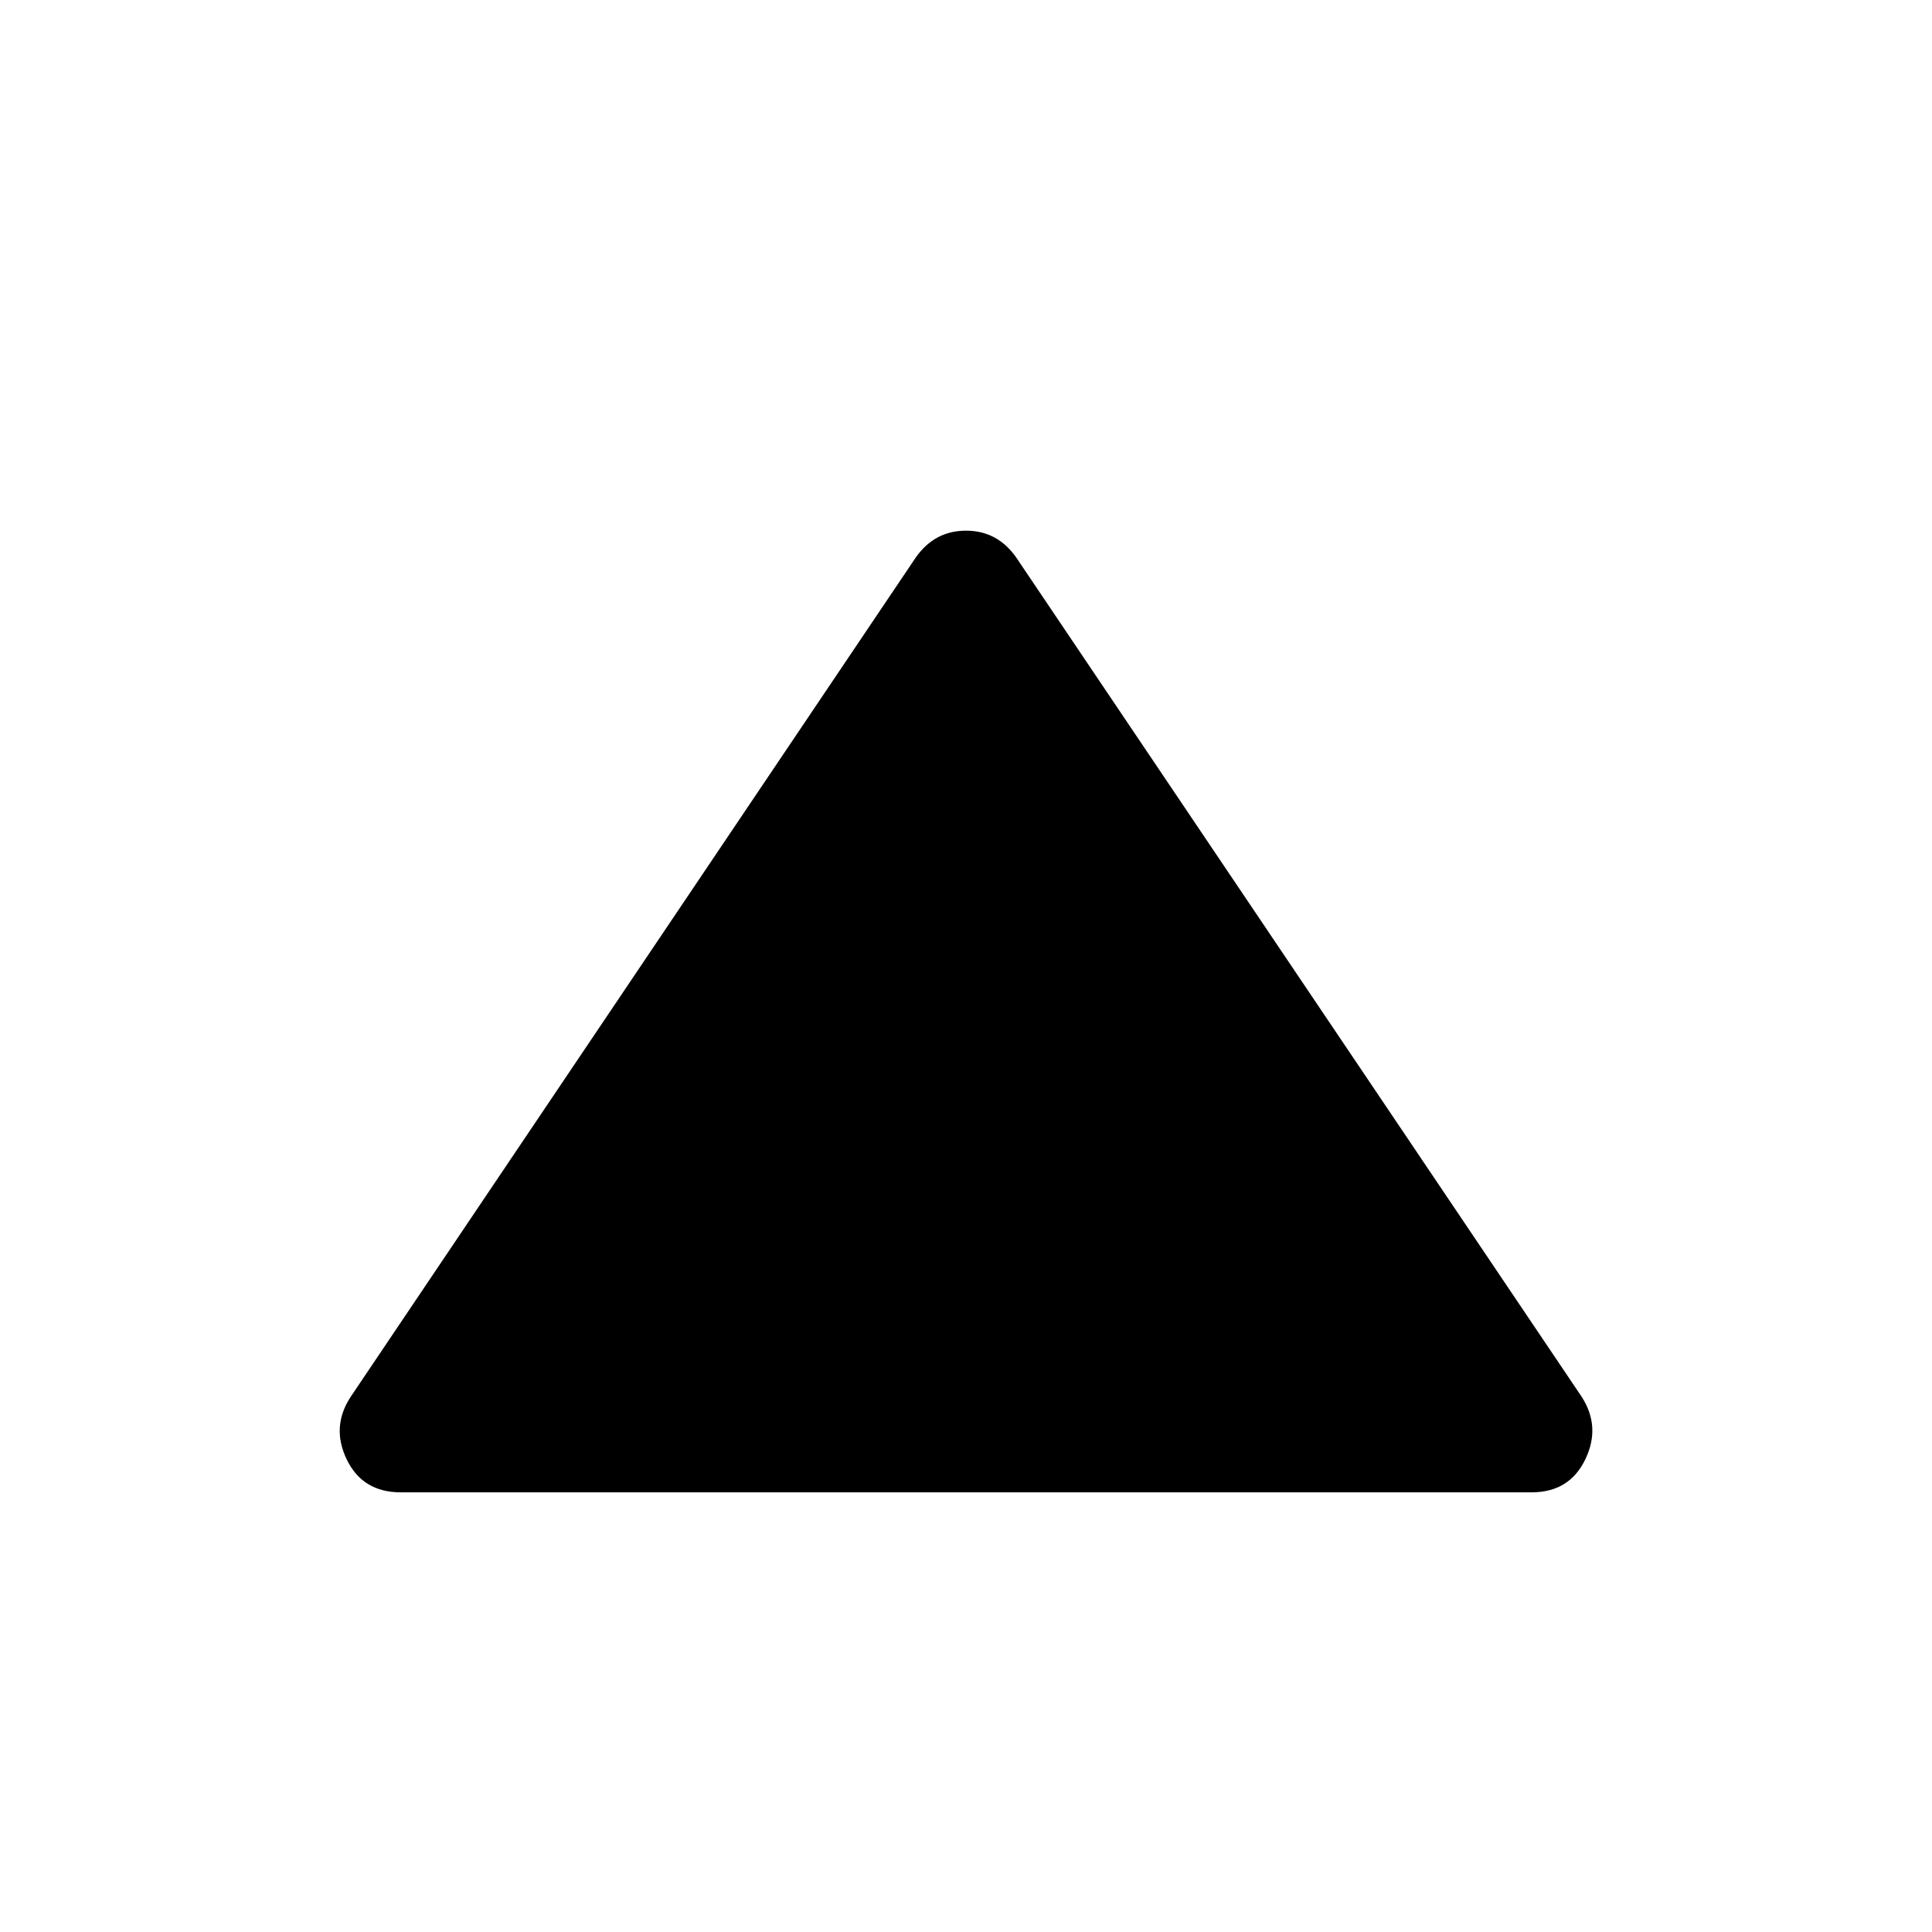 <svg xmlns="http://www.w3.org/2000/svg" height="20" viewBox="0 -960 960 960" width="20"><path d="M199.19-218.46q-18.96 0-26.86-16.27-7.9-16.27 1.94-31.23l280.81-417.08q9.34-13.27 24.92-13.27 15.58 0 24.92 13.27l281 417.08q9.65 14.96 1.75 31.23T761-218.46H199.19Z"/></svg>